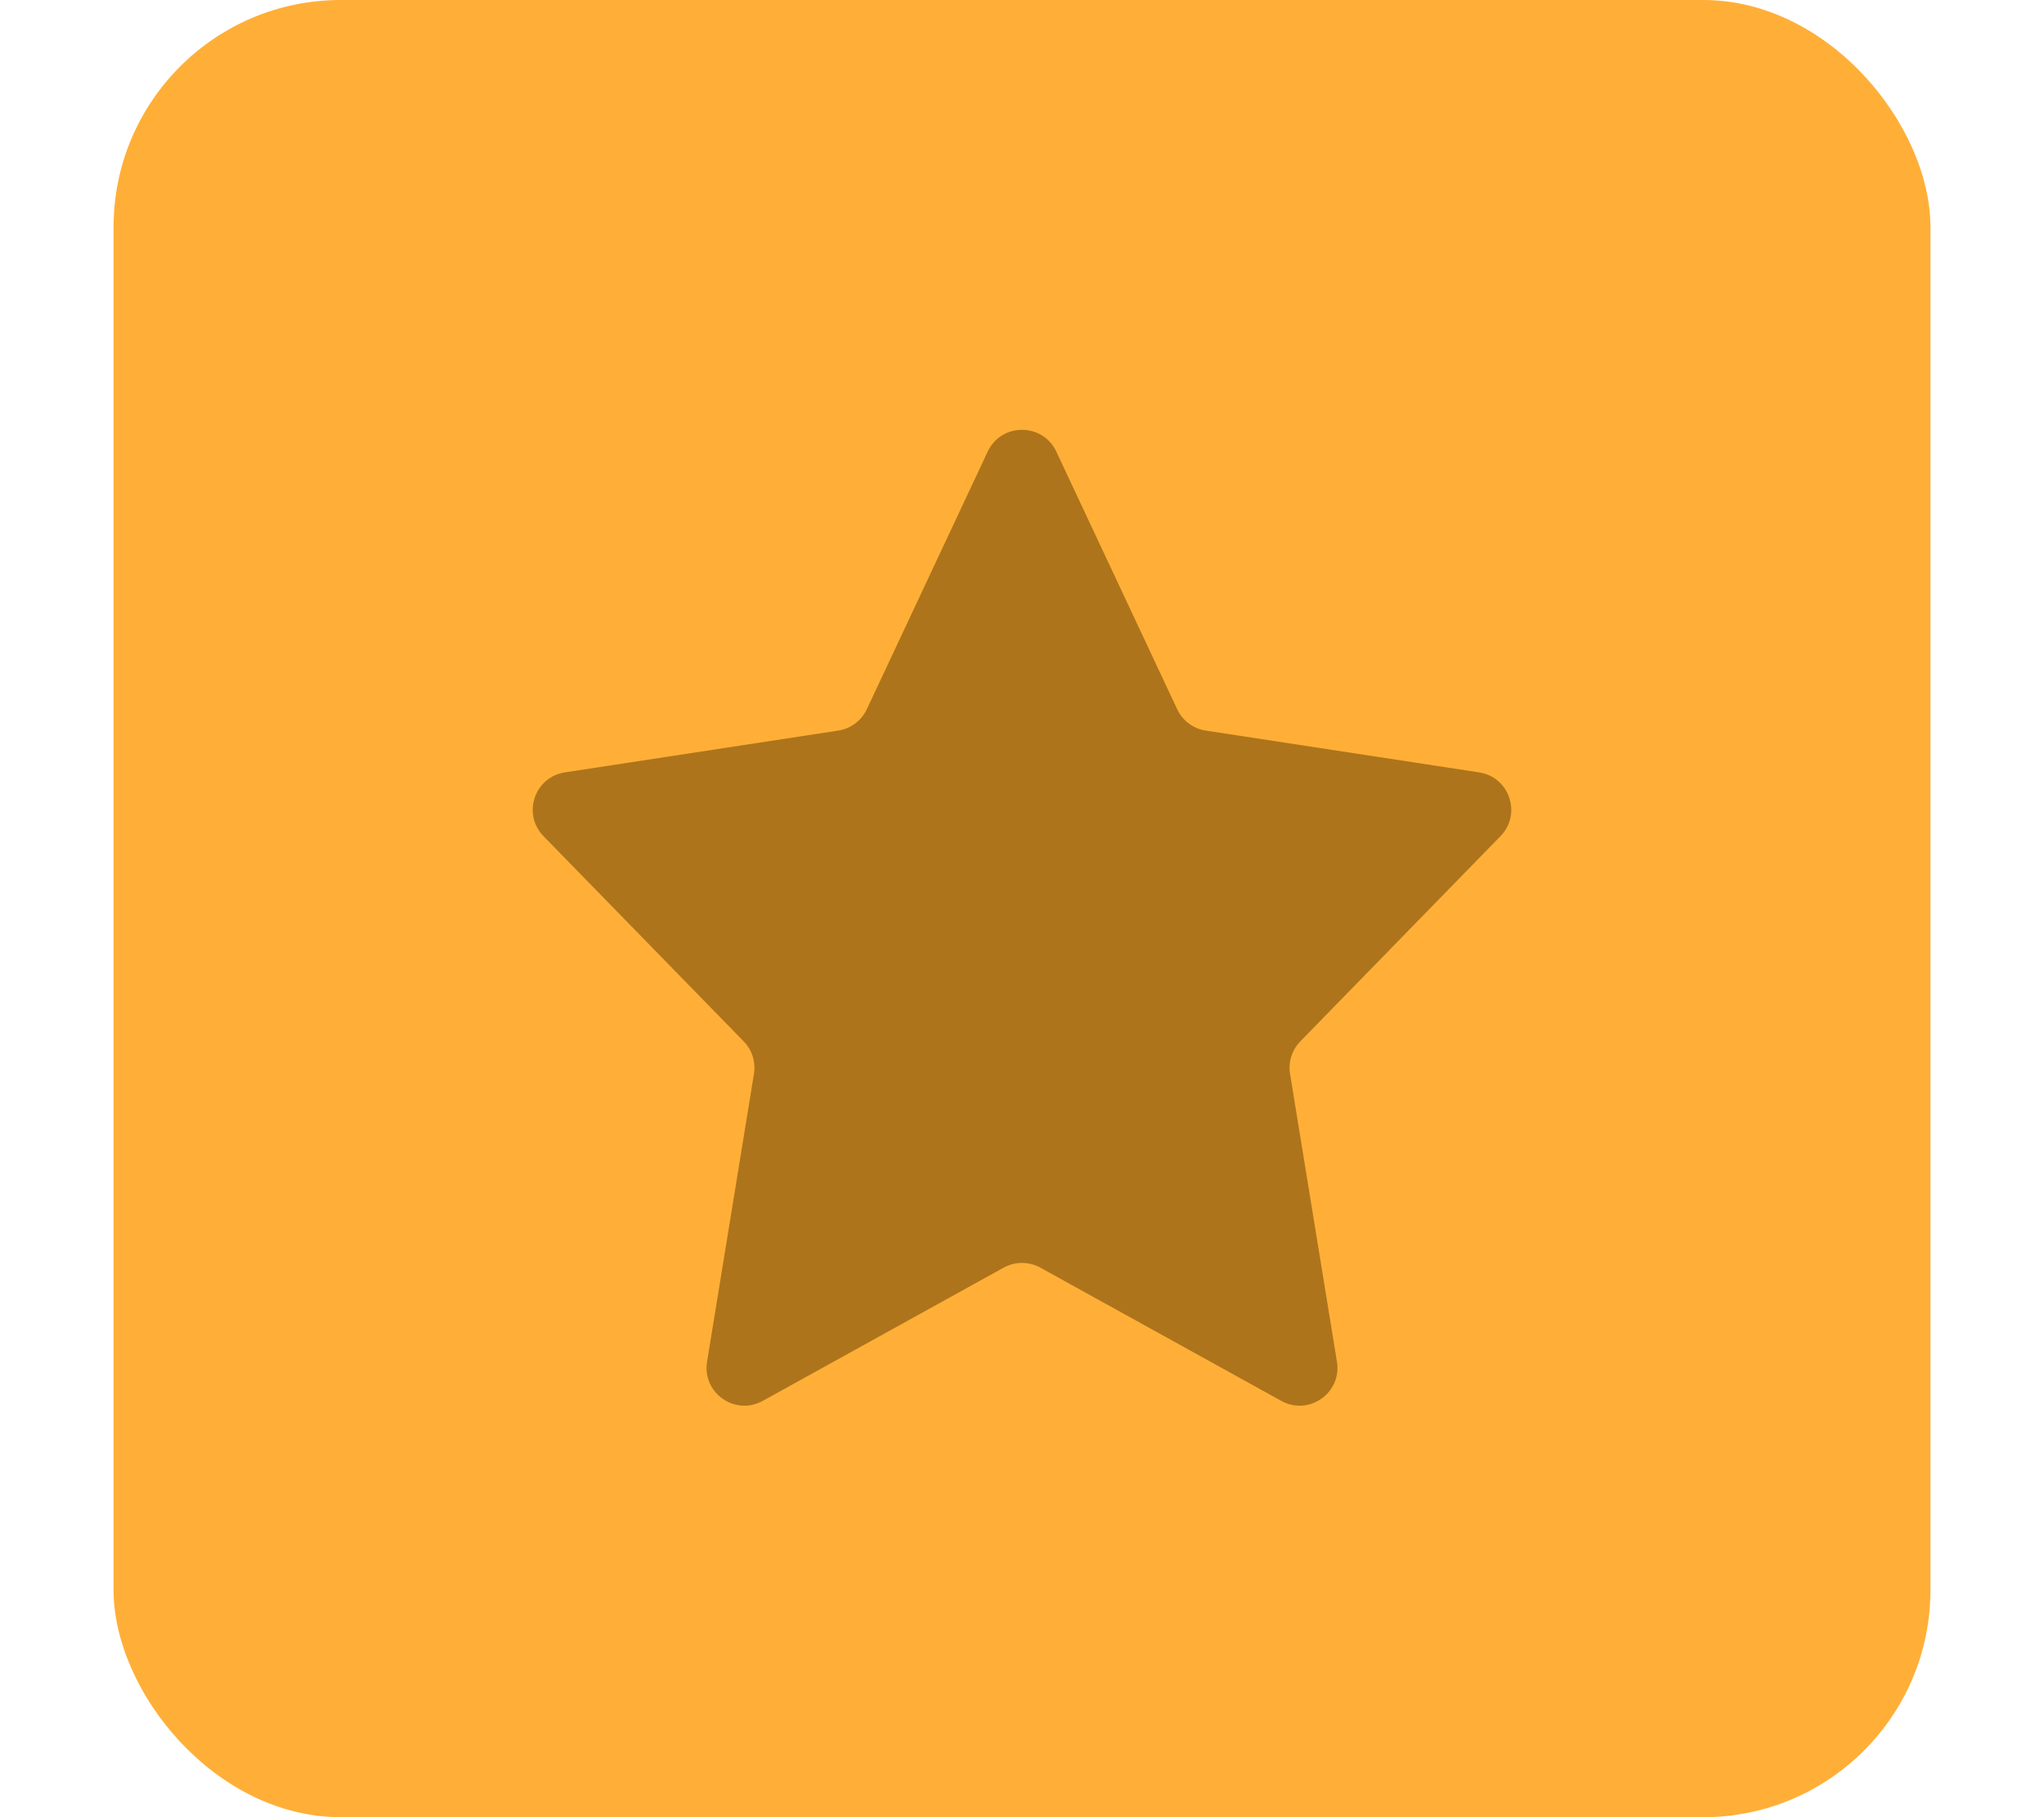 <svg width="27" height="24" viewBox="0 0 27 24" fill="none" xmlns="http://www.w3.org/2000/svg">
<rect x="1.5" width="24" height="24" rx="3" fill="#FFAF37"/>
<path d="M13.047 5.964C13.227 5.581 13.773 5.581 13.953 5.964L15.55 9.367C15.621 9.518 15.762 9.624 15.927 9.649L19.538 10.201C19.94 10.262 20.105 10.753 19.82 11.044L17.176 13.754C17.065 13.868 17.015 14.027 17.041 14.184L17.66 17.984C17.728 18.396 17.29 18.704 16.925 18.502L13.742 16.742C13.591 16.659 13.409 16.659 13.258 16.742L10.075 18.502C9.71 18.704 9.272 18.396 9.34 17.984L9.959 14.184C9.985 14.027 9.935 13.868 9.824 13.754L7.18 11.044C6.895 10.753 7.06 10.262 7.462 10.201L11.073 9.649C11.238 9.624 11.379 9.518 11.45 9.367L13.047 5.964Z" fill="#AE741C"/>
</svg>
